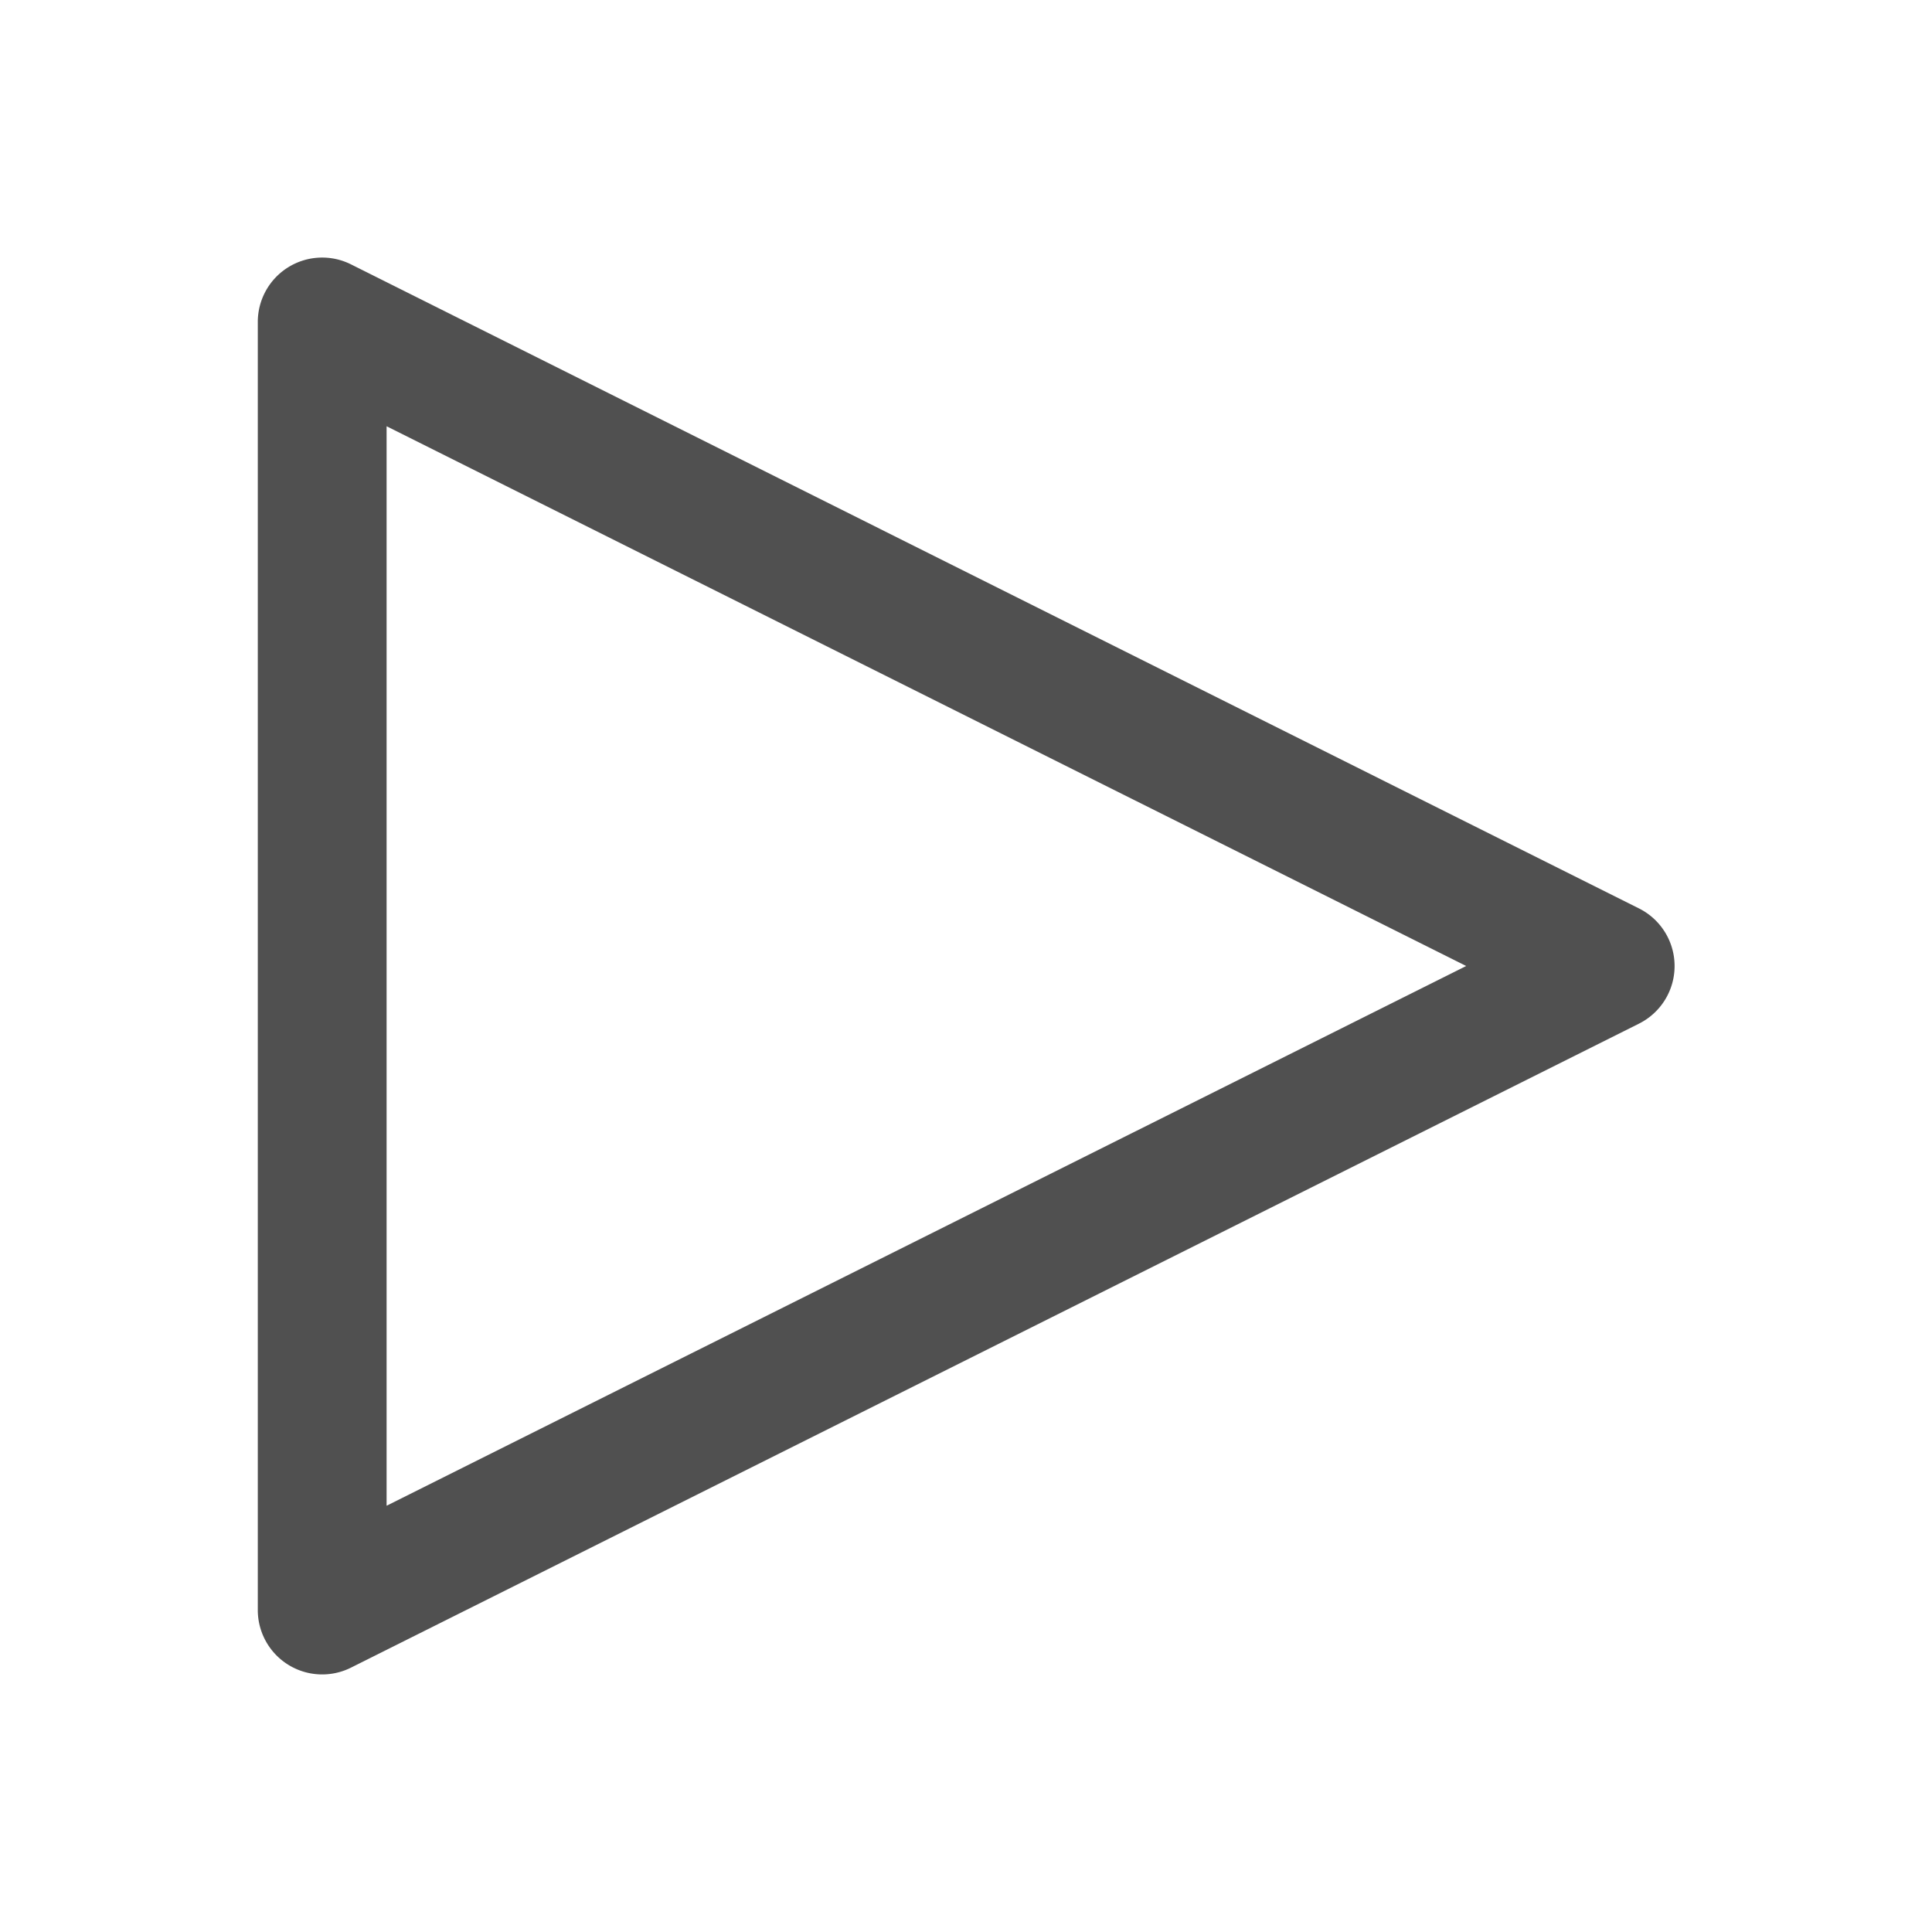 <svg width="32" height="32" version="1.1" viewBox="0 0 30 30" xmlns="http://www.w3.org/2000/svg"><path d="m5.45 4.105a1 1 0 0 0-1.447 0.895v20a1 1 0 0 0 1.447 0.895l20-10a1 1 0 0 0 0-1.789zm0.553 2.514 16.764 8.381-16.764 8.381z" color="#000000" fill="#505050" fill-rule="evenodd" stroke-linecap="round" stroke-linejoin="round" style="-inkscape-stroke:none"/></svg>
